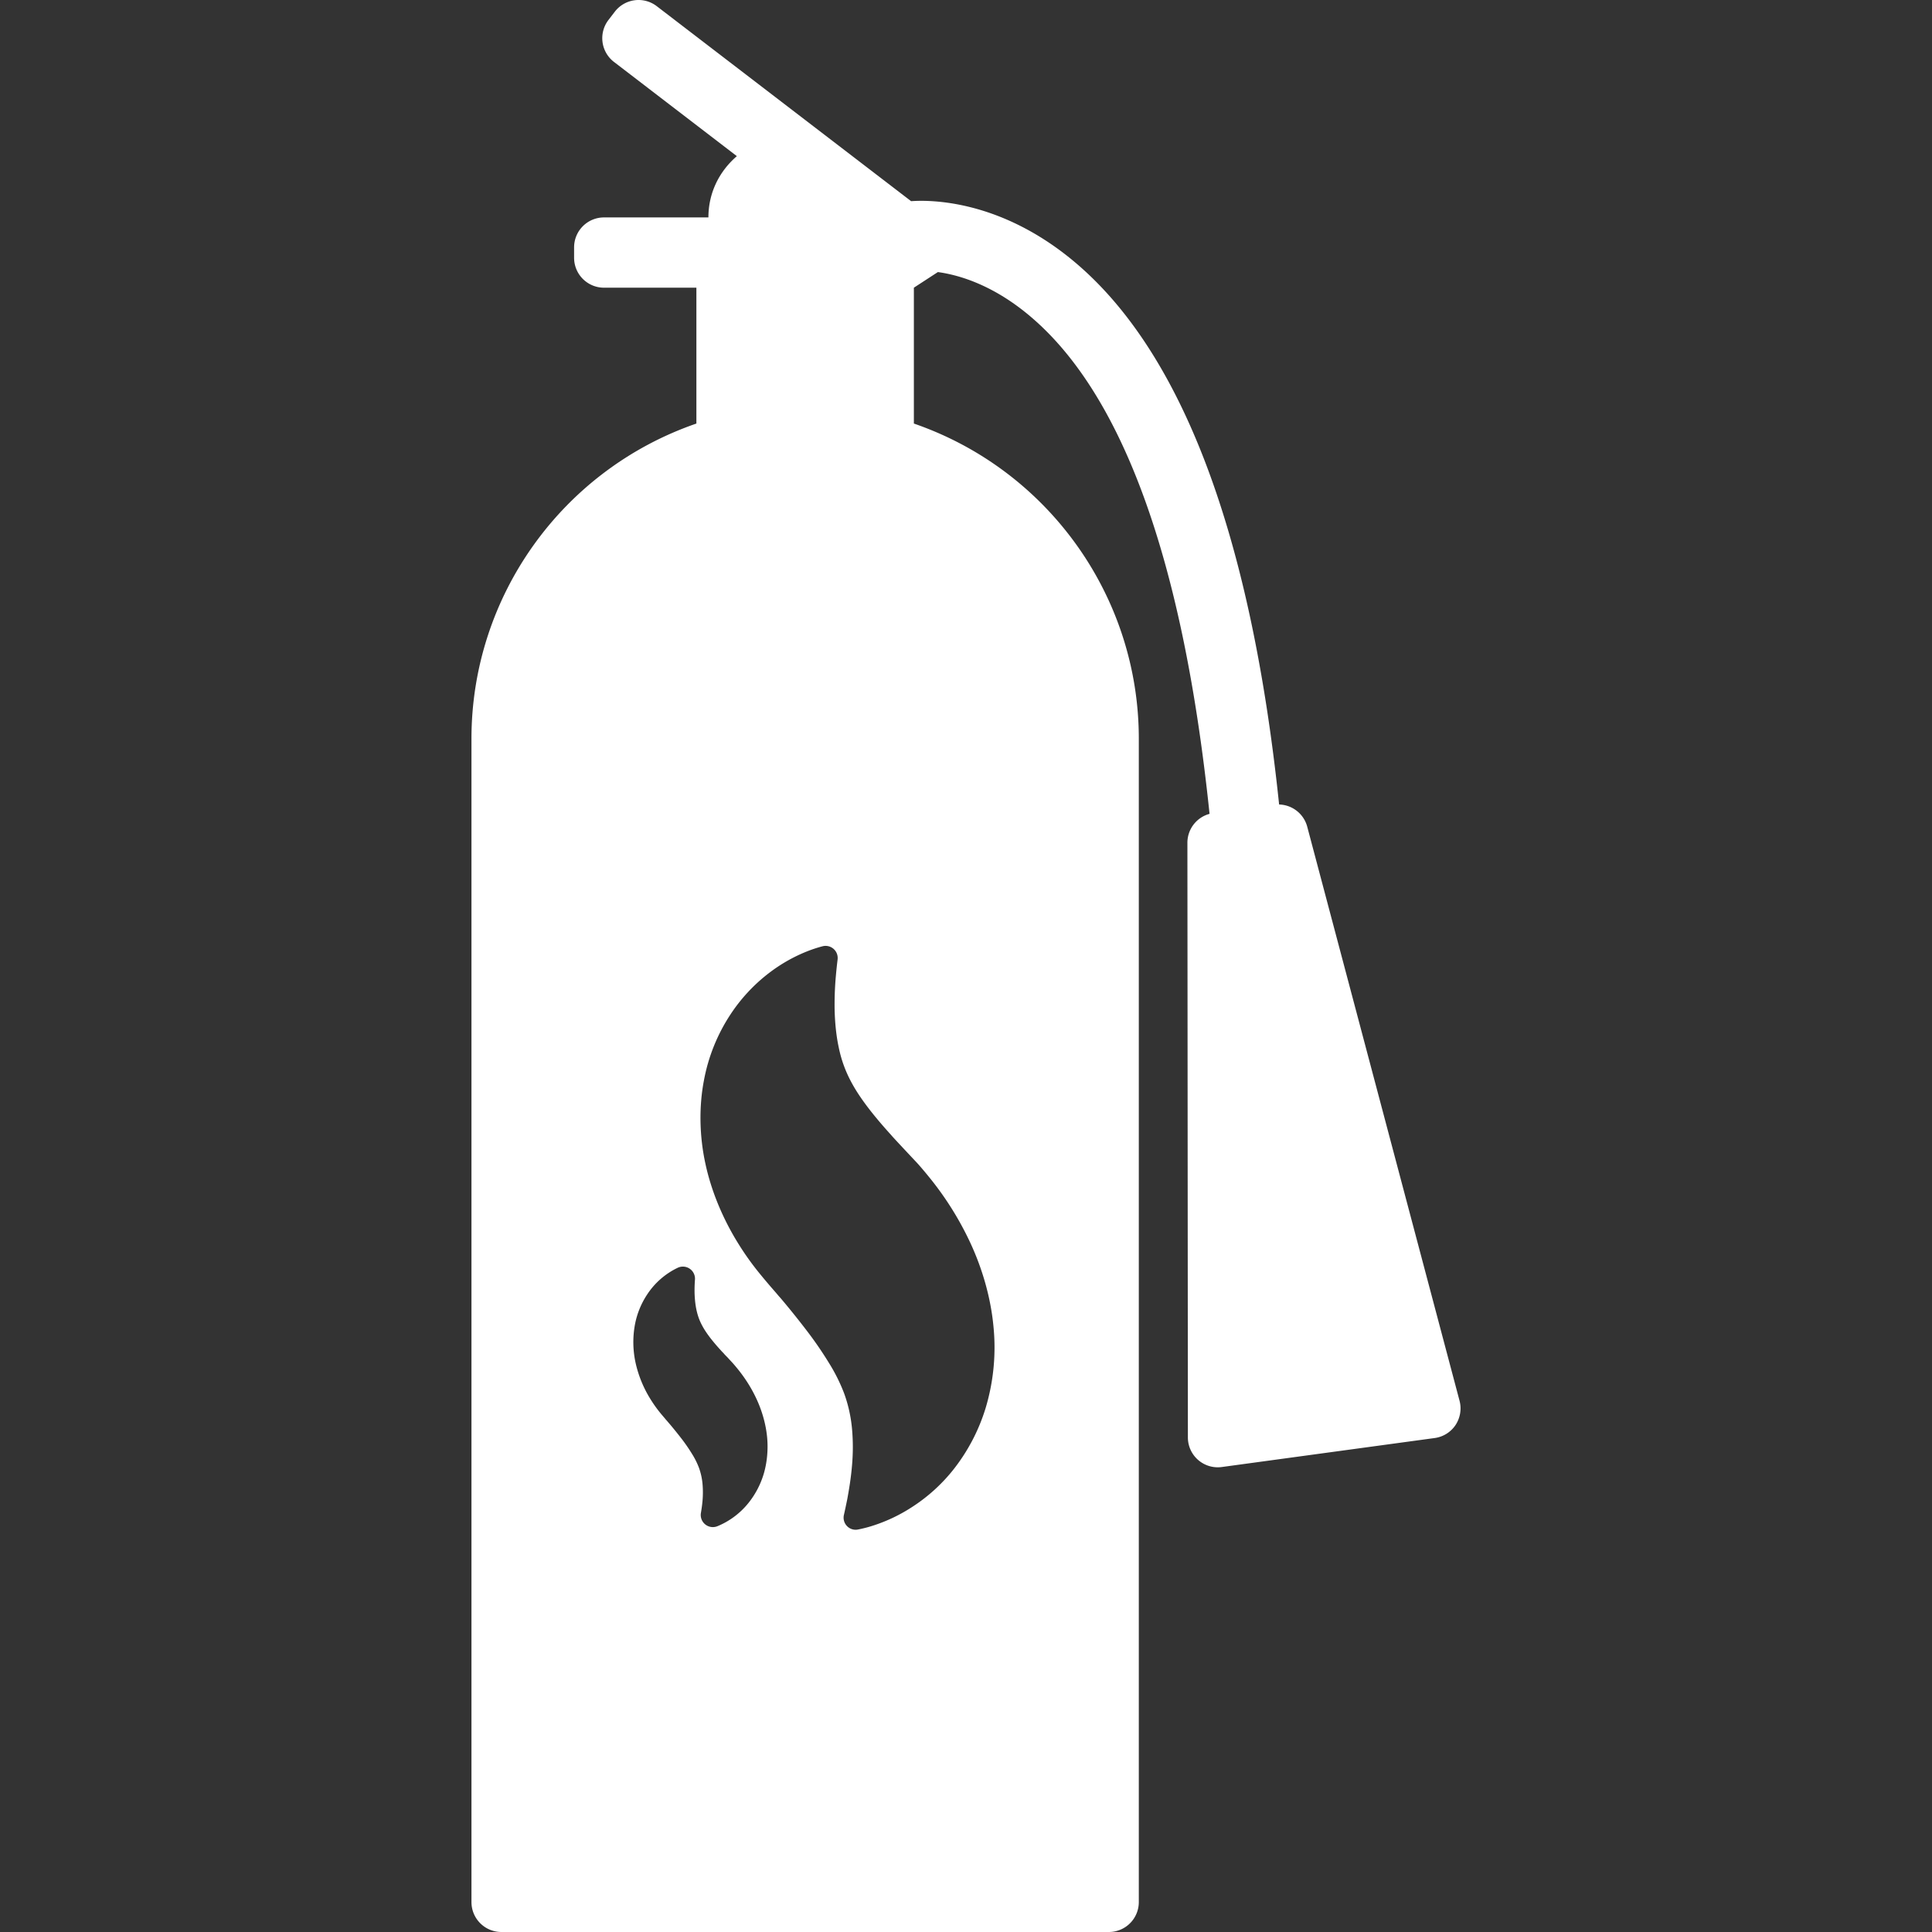 <svg xmlns="http://www.w3.org/2000/svg" version="1.1" xmlns:xlink="http://www.w3.org/1999/xlink" xmlns:svgjs="http://svgjs.com/svgjs" width="512" height="512" x="0" y="0" viewBox="0 0 96.857 96.857" style="enable-background:new 0 0 512 512" xml:space="preserve" class=""><rect x="0" y="0" width="96.857" height="96.857" fill="#333333" stroke="none"/><g><path d="m73.171 70.223-7.635-28.776a1.5 1.5 0 0 0-1.412-1.115v-.014c-1.452-13.909-5.062-23.186-10.728-27.57-3.456-2.674-6.65-2.739-7.719-2.662L32.925.31a1.499 1.499 0 0 0-2.101.275L30.505 1a1.5 1.5 0 0 0 .276 2.105l6.16 4.723c-.919.793-1.426 1.884-1.426 3.072h-5.234a1.5 1.5 0 0 0-1.5 1.5v.523a1.5 1.5 0 0 0 1.5 1.5h4.631v6.811c-6.745 2.328-11.276 8.678-11.276 15.801v58.322a1.5 1.5 0 0 0 1.5 1.5h30.456a1.5 1.5 0 0 0 1.5-1.5V37.035c0-7.123-4.532-13.473-11.277-15.801v-6.811l1.203-.783h.001c.985.135 2.52.571 4.225 1.89 4.887 3.785 8.047 12.284 9.393 25.263l.001.008a1.5 1.5 0 0 0-1.11 1.45l.024 29.81a1.498 1.498 0 0 0 1.703 1.485l10.671-1.453a1.5 1.5 0 0 0 1.046-.654c.234-.358.31-.8.199-1.216zm-34.89 3.688a4.301 4.301 0 0 1-.754 1.432 3.896 3.896 0 0 1-1.564 1.172.608.608 0 0 1-.825-.663 7.4 7.4 0 0 0 .082-.615 4.93 4.93 0 0 0-.001-.853 3.244 3.244 0 0 0-.181-.807 3.877 3.877 0 0 0-.343-.686 8.784 8.784 0 0 0-.477-.7 21.426 21.426 0 0 0-.633-.788l-.009-.011c-.021-.021-.042-.047-.067-.077l-.103-.12-.054-.061.001-.001-.209-.246a6.605 6.605 0 0 1-.537-.748 5.837 5.837 0 0 1-.742-1.81 4.847 4.847 0 0 1-.035-1.914 4.099 4.099 0 0 1 .616-1.521 3.77 3.77 0 0 1 1.531-1.337.607.607 0 0 1 .864.59 7.045 7.045 0 0 0-.02.669c.009.313.04.598.093.845.058.275.146.527.267.755.13.253.278.458.405.628a9.64 9.64 0 0 0 .543.642c.025.031.056.062.086.094l.053.054c.008.009.014.017.021.023.037.046.081.09.125.135l.038.038c.028.028.055.058.091.099l.14.151c.06.062.18.202.279.324.396.484.727 1.01.979 1.562.276.604.454 1.249.515 1.867.063.636 0 1.303-.175 1.878zm7.627-15.682c.128.133.377.421.622.722a15.75 15.75 0 0 1 2.145 3.42c.605 1.321.996 2.736 1.127 4.093a10.562 10.562 0 0 1-.385 4.11 9.425 9.425 0 0 1-1.65 3.138 8.582 8.582 0 0 1-2.074 1.86 8.122 8.122 0 0 1-1.852.888 6.42 6.42 0 0 1-.828.219.6.6 0 0 1-.55-.172.607.607 0 0 1-.156-.556c.054-.234.111-.508.171-.803.079-.432.181-1.021.235-1.668a10.34 10.34 0 0 0-.001-1.875 7.076 7.076 0 0 0-.396-1.759 8.741 8.741 0 0 0-.753-1.509 18.678 18.678 0 0 0-1.045-1.532 41.782 41.782 0 0 0-1.384-1.726l-.009-.01a5.984 5.984 0 0 1-.164-.188 14.696 14.696 0 0 0-.218-.253l-.127-.146c-.003-.004-.321-.376-.437-.52a14.102 14.102 0 0 1-1.188-1.652c-.773-1.25-1.334-2.617-1.623-3.954-.305-1.382-.333-2.87-.078-4.19a8.981 8.981 0 0 1 1.349-3.337 8.485 8.485 0 0 1 1.923-2.056 8.02 8.02 0 0 1 1.799-1.038c.293-.121.589-.221.877-.296a.607.607 0 0 1 .754.657c-.031.255-.063.544-.091.87a16.02 16.02 0 0 0-.058 1.688c.019.688.088 1.312.205 1.854a6.26 6.26 0 0 0 .582 1.65c.227.438.499.857.884 1.364.329.431.709.882 1.16 1.378l.025.029c.064.083 1.209 1.3 1.209 1.3z" fill="#ffffff" data-original="#000000" opacity="1" class=""></path></g></svg>